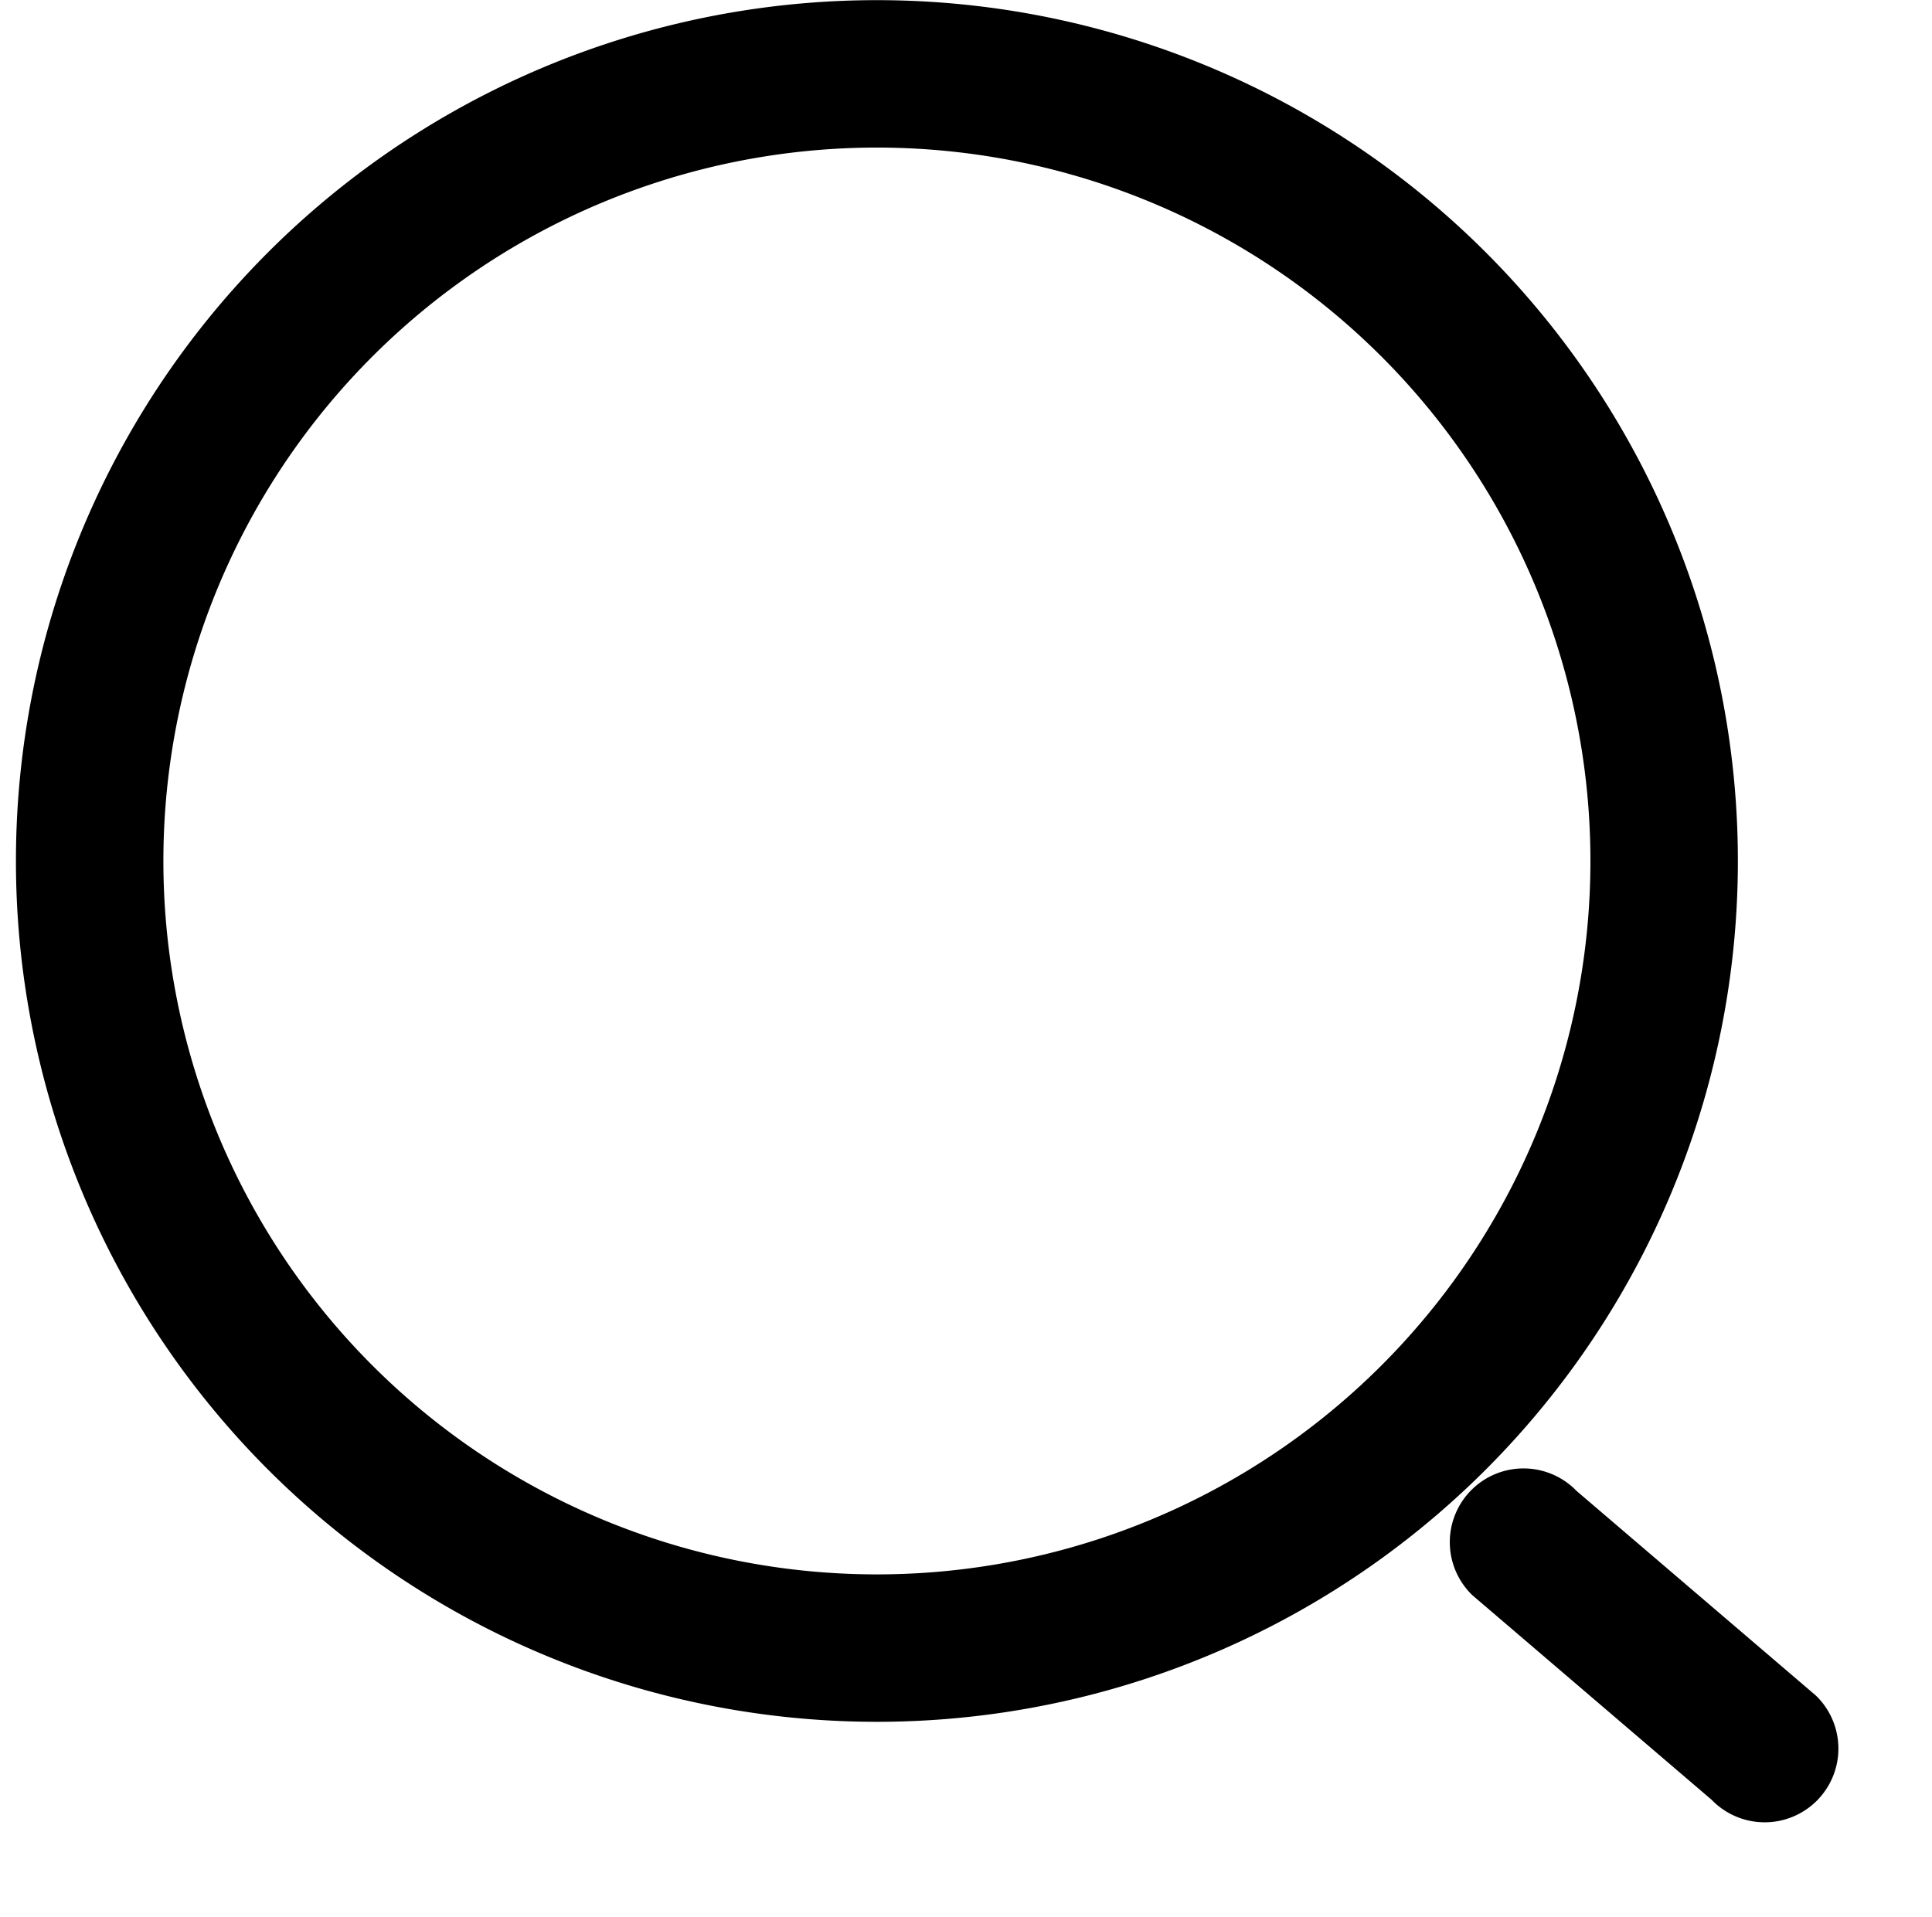 <?xml version="1.0" standalone="no"?><!DOCTYPE svg PUBLIC "-//W3C//DTD SVG 1.1//EN" "http://www.w3.org/Graphics/SVG/1.1/DTD/svg11.dtd"><svg t="1651914654741" class="icon" viewBox="0 0 1032 1024" version="1.1" xmlns="http://www.w3.org/2000/svg" p-id="3017" xmlns:xlink="http://www.w3.org/1999/xlink" width="201.562" height="200"><defs><style type="text/css"></style></defs><path d="M969.975 905.855L842.142 796.532a39.382 39.382 0 1 0-55.686 55.686L914.29 961.54a39.382 39.382 0 1 0 55.686-55.686z" p-id="3018"></path><path d="M468.41 841.112a381.135 381.135 0 1 0 0-762.27 381.135 381.135 0 0 0 0 762.27z m0 78.763a459.898 459.898 0 1 1 0-919.796 459.898 459.898 0 0 1 0 919.796z" p-id="3019"></path></svg>